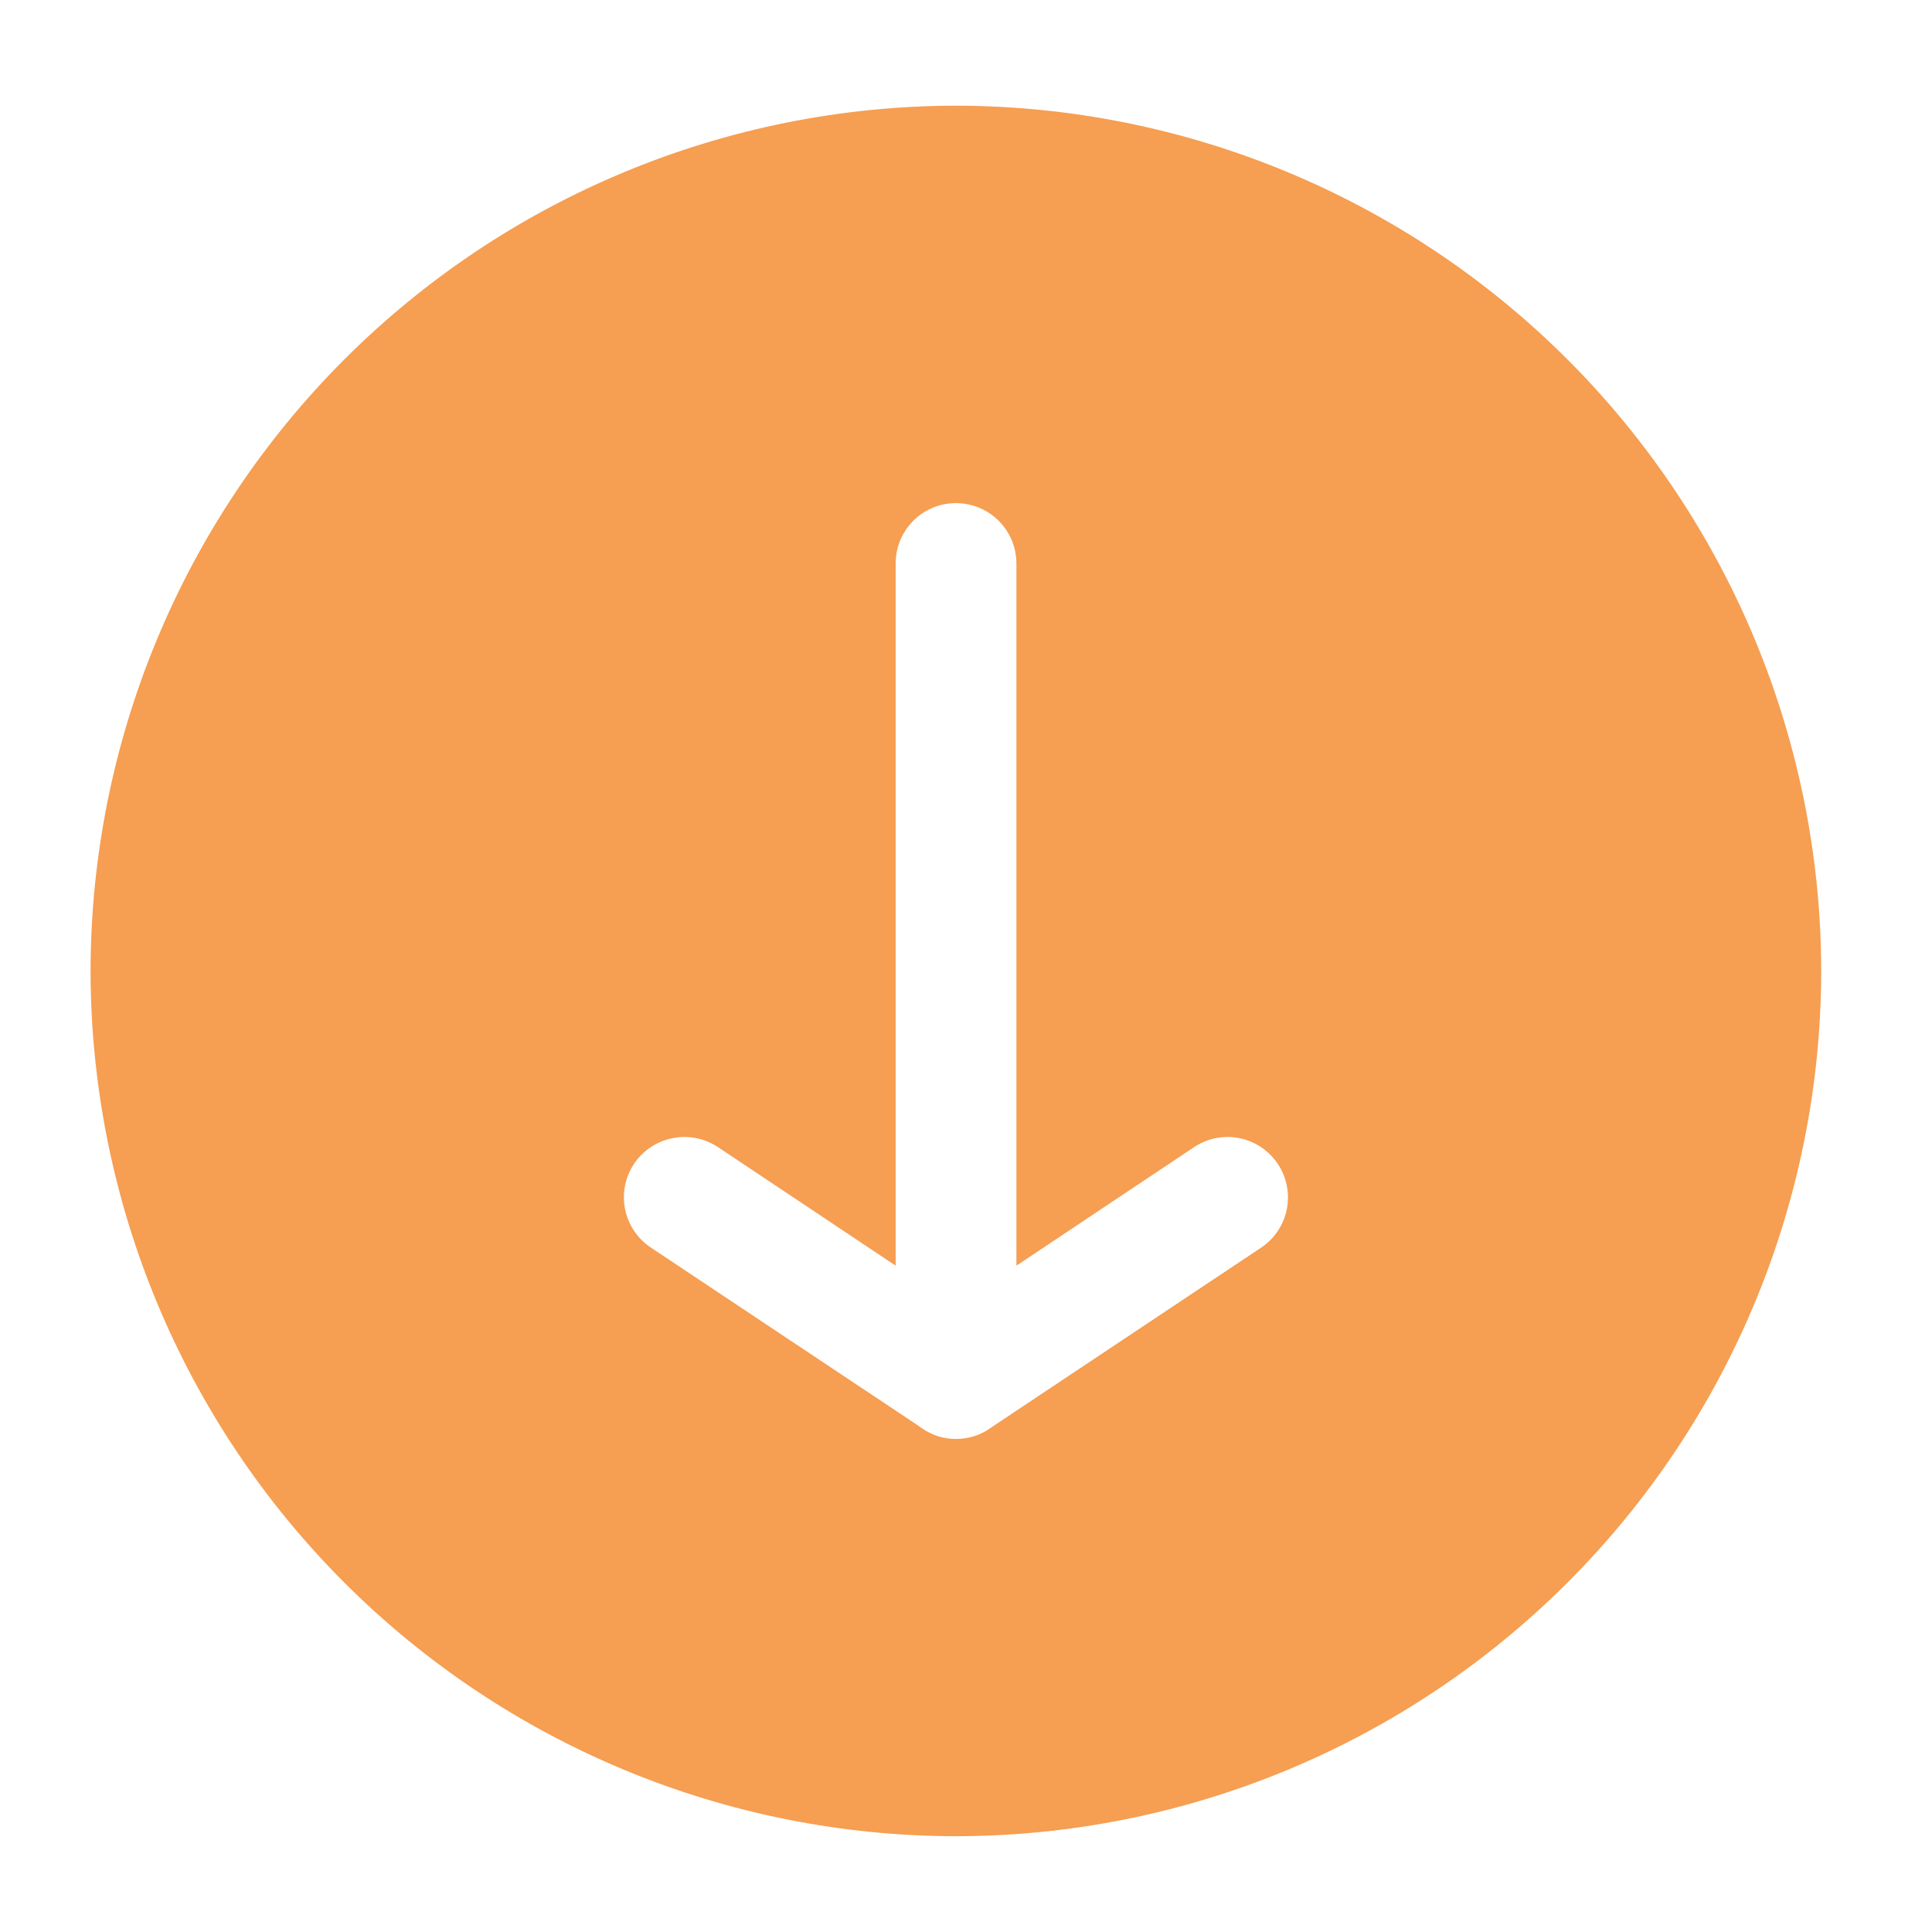 <!DOCTYPE svg PUBLIC "-//W3C//DTD SVG 1.1//EN" "http://www.w3.org/Graphics/SVG/1.1/DTD/svg11.dtd">

<!-- Uploaded to: SVG Repo, www.svgrepo.com, Transformed by: SVG Repo Mixer Tools -->
<svg width="128px" height="128px" viewBox="0 0 64.00 64.00" fill="none" xmlns="http://www.w3.org/2000/svg" stroke="#000000" stroke-width="0.001">

<g id="SVGRepo_bgCarrier" stroke-width="0"/>

<g id="SVGRepo_tracerCarrier" stroke-linecap="round" stroke-linejoin="round"/>

<g id="SVGRepo_iconCarrier"> <path d="M31.67 3.501C24.069 3.509 16.781 6.532 11.406 11.907C6.031 17.282 3.008 24.57 3 32.171C3.01 39.77 6.034 47.056 11.409 52.428C16.784 57.801 24.07 60.821 31.67 60.827C39.269 60.819 46.554 57.797 51.927 52.424C57.3 47.051 60.322 39.766 60.33 32.167C60.321 24.568 57.299 17.283 51.926 11.909C46.553 6.535 39.269 3.512 31.67 3.501ZM41.78 41.327L32.79 47.317L32.78 47.327C32.453 47.55 32.066 47.668 31.67 47.667C31.274 47.67 30.887 47.551 30.56 47.327L30.39 47.207L21.56 41.327C21.119 41.034 20.812 40.577 20.707 40.058C20.602 39.538 20.707 38.999 21 38.557C21.296 38.115 21.754 37.809 22.275 37.704C22.795 37.599 23.337 37.704 23.78 37.997L29.67 41.927V18.667C29.669 18.404 29.72 18.144 29.82 17.901C29.921 17.657 30.068 17.437 30.254 17.251C30.44 17.065 30.66 16.918 30.904 16.817C31.147 16.717 31.407 16.666 31.67 16.667C32.2 16.667 32.709 16.878 33.084 17.253C33.459 17.628 33.67 18.137 33.67 18.667V41.927L39.56 37.997C40.002 37.704 40.541 37.599 41.061 37.704C41.58 37.809 42.037 38.116 42.33 38.557C42.624 38.998 42.73 39.536 42.627 40.056C42.524 40.575 42.22 41.032 41.78 41.327Z" fill="#F69E51"/> </g>

</svg>